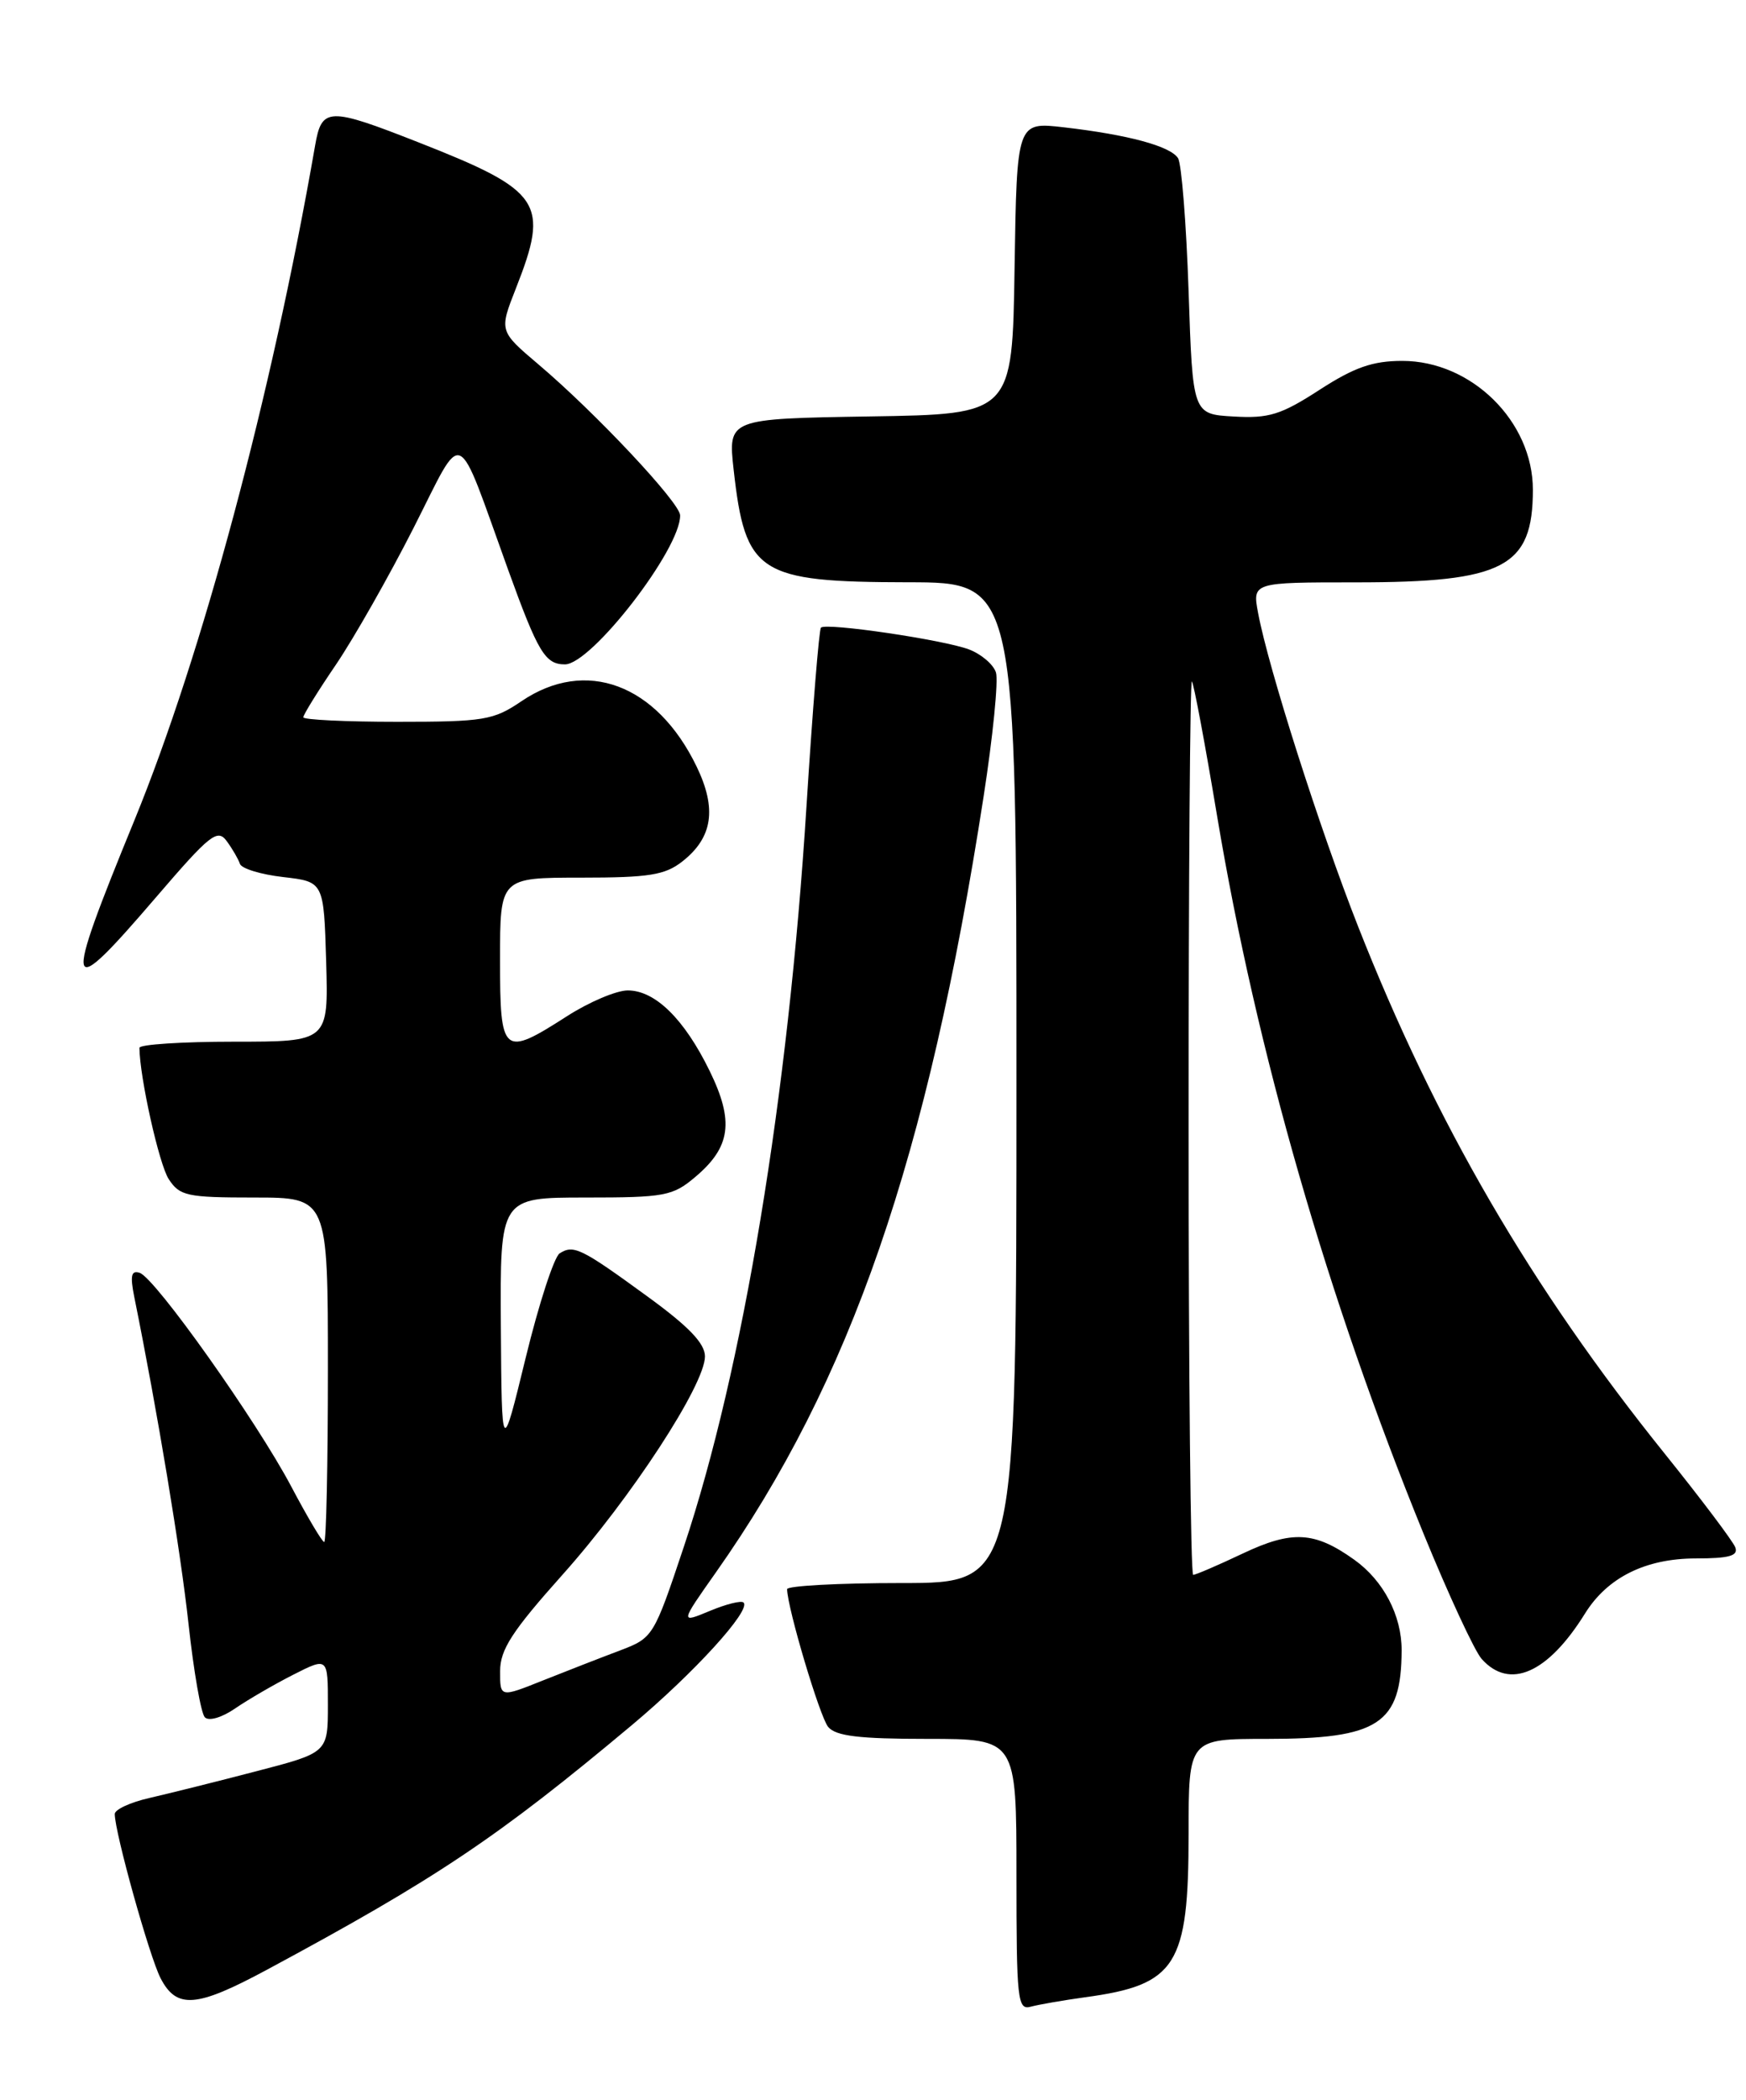 <?xml version="1.0" encoding="UTF-8" standalone="no"?>
<!DOCTYPE svg PUBLIC "-//W3C//DTD SVG 1.1//EN" "http://www.w3.org/Graphics/SVG/1.1/DTD/svg11.dtd" >
<svg xmlns="http://www.w3.org/2000/svg" xmlns:xlink="http://www.w3.org/1999/xlink" version="1.1" viewBox="0 0 213 256">
 <g >
 <path fill="currentColor"
d=" M 132.38 243.50 C 143.52 241.99 145.00 239.65 145.00 223.55 C 145.00 212.00 145.00 212.00 154.55 212.00 C 168.21 212.00 170.95 210.20 170.99 201.20 C 171.00 196.95 168.77 192.69 165.20 190.15 C 160.37 186.70 157.63 186.55 151.61 189.40 C 148.59 190.83 145.87 192.00 145.56 192.00 C 145.25 192.00 145.00 167.40 145.00 137.33 C 145.00 107.27 145.18 82.85 145.40 83.08 C 145.63 83.31 147.01 90.70 148.48 99.50 C 153.28 128.18 161.96 158.32 173.67 187.00 C 176.71 194.43 179.89 201.29 180.75 202.25 C 184.15 206.07 188.83 204.01 193.37 196.70 C 196.10 192.32 200.74 190.01 206.86 190.00 C 210.96 190.00 212.09 189.68 211.69 188.64 C 211.40 187.89 207.52 182.74 203.07 177.21 C 186.74 156.91 175.12 136.93 165.67 112.93 C 161.01 101.10 154.73 81.43 153.48 74.74 C 152.78 71.00 152.78 71.00 165.42 71.00 C 183.47 71.00 187.00 69.15 187.00 59.71 C 187.00 51.38 179.52 44.00 171.07 44.00 C 167.46 44.00 165.22 44.78 160.97 47.53 C 156.28 50.57 154.79 51.03 150.50 50.78 C 145.50 50.50 145.50 50.50 145.00 35.50 C 144.72 27.25 144.14 19.95 143.71 19.28 C 142.76 17.81 137.59 16.42 129.77 15.52 C 124.05 14.86 124.05 14.86 123.77 32.68 C 123.50 50.50 123.50 50.50 106.15 50.77 C 88.81 51.05 88.81 51.05 89.50 57.27 C 90.92 69.94 92.50 70.96 110.75 70.99 C 124.00 71.00 124.00 71.00 124.00 132.00 C 124.00 193.00 124.00 193.00 110.00 193.00 C 102.30 193.00 96.01 193.34 96.02 193.75 C 96.07 196.11 100.01 209.31 101.03 210.54 C 101.96 211.66 104.80 212.00 113.12 212.00 C 124.00 212.00 124.00 212.00 124.00 228.57 C 124.00 243.86 124.13 245.10 125.75 244.65 C 126.71 244.39 129.70 243.87 132.38 243.50 Z  M 32.50 240.18 C 53.27 229.01 60.72 224.02 77.12 210.29 C 84.70 203.94 91.65 196.31 90.71 195.38 C 90.44 195.10 88.58 195.57 86.59 196.40 C 82.96 197.91 82.96 197.91 87.33 191.71 C 103.80 168.35 113.16 141.22 119.99 97.13 C 121.13 89.78 121.81 82.96 121.50 81.99 C 121.19 81.01 119.71 79.75 118.22 79.18 C 115.10 78.00 100.78 75.89 100.15 76.52 C 99.92 76.75 99.13 86.51 98.39 98.22 C 96.17 133.64 90.64 167.01 83.42 188.59 C 79.75 199.57 79.67 199.69 75.61 201.23 C 73.35 202.08 69.14 203.72 66.25 204.87 C 61.00 206.97 61.00 206.97 61.01 203.74 C 61.01 201.12 62.47 198.87 68.61 192.00 C 76.98 182.64 86.00 168.82 86.00 165.37 C 86.00 163.78 84.01 161.71 78.94 158.03 C 70.90 152.17 69.97 151.72 68.27 152.81 C 67.60 153.24 65.73 158.97 64.13 165.54 C 61.21 177.50 61.21 177.50 61.10 161.75 C 61.00 146.00 61.00 146.00 71.42 146.00 C 81.08 146.00 82.07 145.82 84.81 143.50 C 89.15 139.85 89.58 136.71 86.57 130.56 C 83.48 124.24 79.93 120.75 76.58 120.75 C 75.20 120.75 71.87 122.16 69.19 123.88 C 61.33 128.92 61.00 128.64 61.00 117.00 C 61.00 107.00 61.00 107.00 70.87 107.00 C 79.19 107.00 81.12 106.69 83.25 105.02 C 86.95 102.11 87.47 98.60 84.98 93.45 C 80.11 83.39 71.45 80.17 63.60 85.50 C 60.20 87.81 59.03 88.00 48.46 88.00 C 42.16 88.00 37.00 87.75 37.00 87.45 C 37.00 87.14 38.79 84.25 40.99 81.02 C 43.18 77.79 47.44 70.29 50.45 64.37 C 56.71 52.05 55.50 51.51 62.00 69.50 C 65.64 79.56 66.51 81.00 68.92 81.00 C 72.15 81.00 83.06 66.90 82.97 62.82 C 82.94 61.28 72.63 50.30 65.69 44.43 C 60.89 40.36 60.89 40.36 62.94 35.15 C 67.06 24.69 66.11 23.27 51.09 17.37 C 40.05 13.03 39.25 13.06 38.44 17.75 C 33.13 48.24 24.65 79.86 16.40 100.00 C 7.61 121.44 7.87 122.40 19.02 109.41 C 25.63 101.71 26.53 101.00 27.66 102.55 C 28.36 103.50 29.08 104.75 29.27 105.32 C 29.47 105.90 31.84 106.62 34.56 106.93 C 39.50 107.50 39.50 107.50 39.79 117.25 C 40.07 127.00 40.07 127.00 28.54 127.00 C 22.19 127.00 17.00 127.34 17.01 127.75 C 17.04 131.35 19.41 141.96 20.58 143.75 C 21.92 145.81 22.81 146.00 31.02 146.00 C 40.00 146.00 40.00 146.00 40.00 167.00 C 40.00 178.55 39.80 188.00 39.55 188.00 C 39.31 188.00 37.50 184.96 35.54 181.25 C 31.30 173.23 18.94 155.81 17.04 155.18 C 16.01 154.84 15.86 155.52 16.38 158.12 C 19.22 172.15 22.04 189.16 23.00 198.00 C 23.63 203.78 24.52 208.89 24.99 209.37 C 25.48 209.87 27.07 209.40 28.67 208.30 C 30.23 207.23 33.41 205.38 35.75 204.19 C 40.00 202.03 40.00 202.03 40.00 207.85 C 40.00 213.68 40.00 213.68 31.25 215.95 C 26.44 217.21 20.59 218.66 18.25 219.20 C 15.91 219.73 14.00 220.61 14.00 221.16 C 14.00 223.40 18.23 238.55 19.59 241.18 C 21.55 244.96 23.96 244.77 32.50 240.18 Z "/>
</g>
</svg>